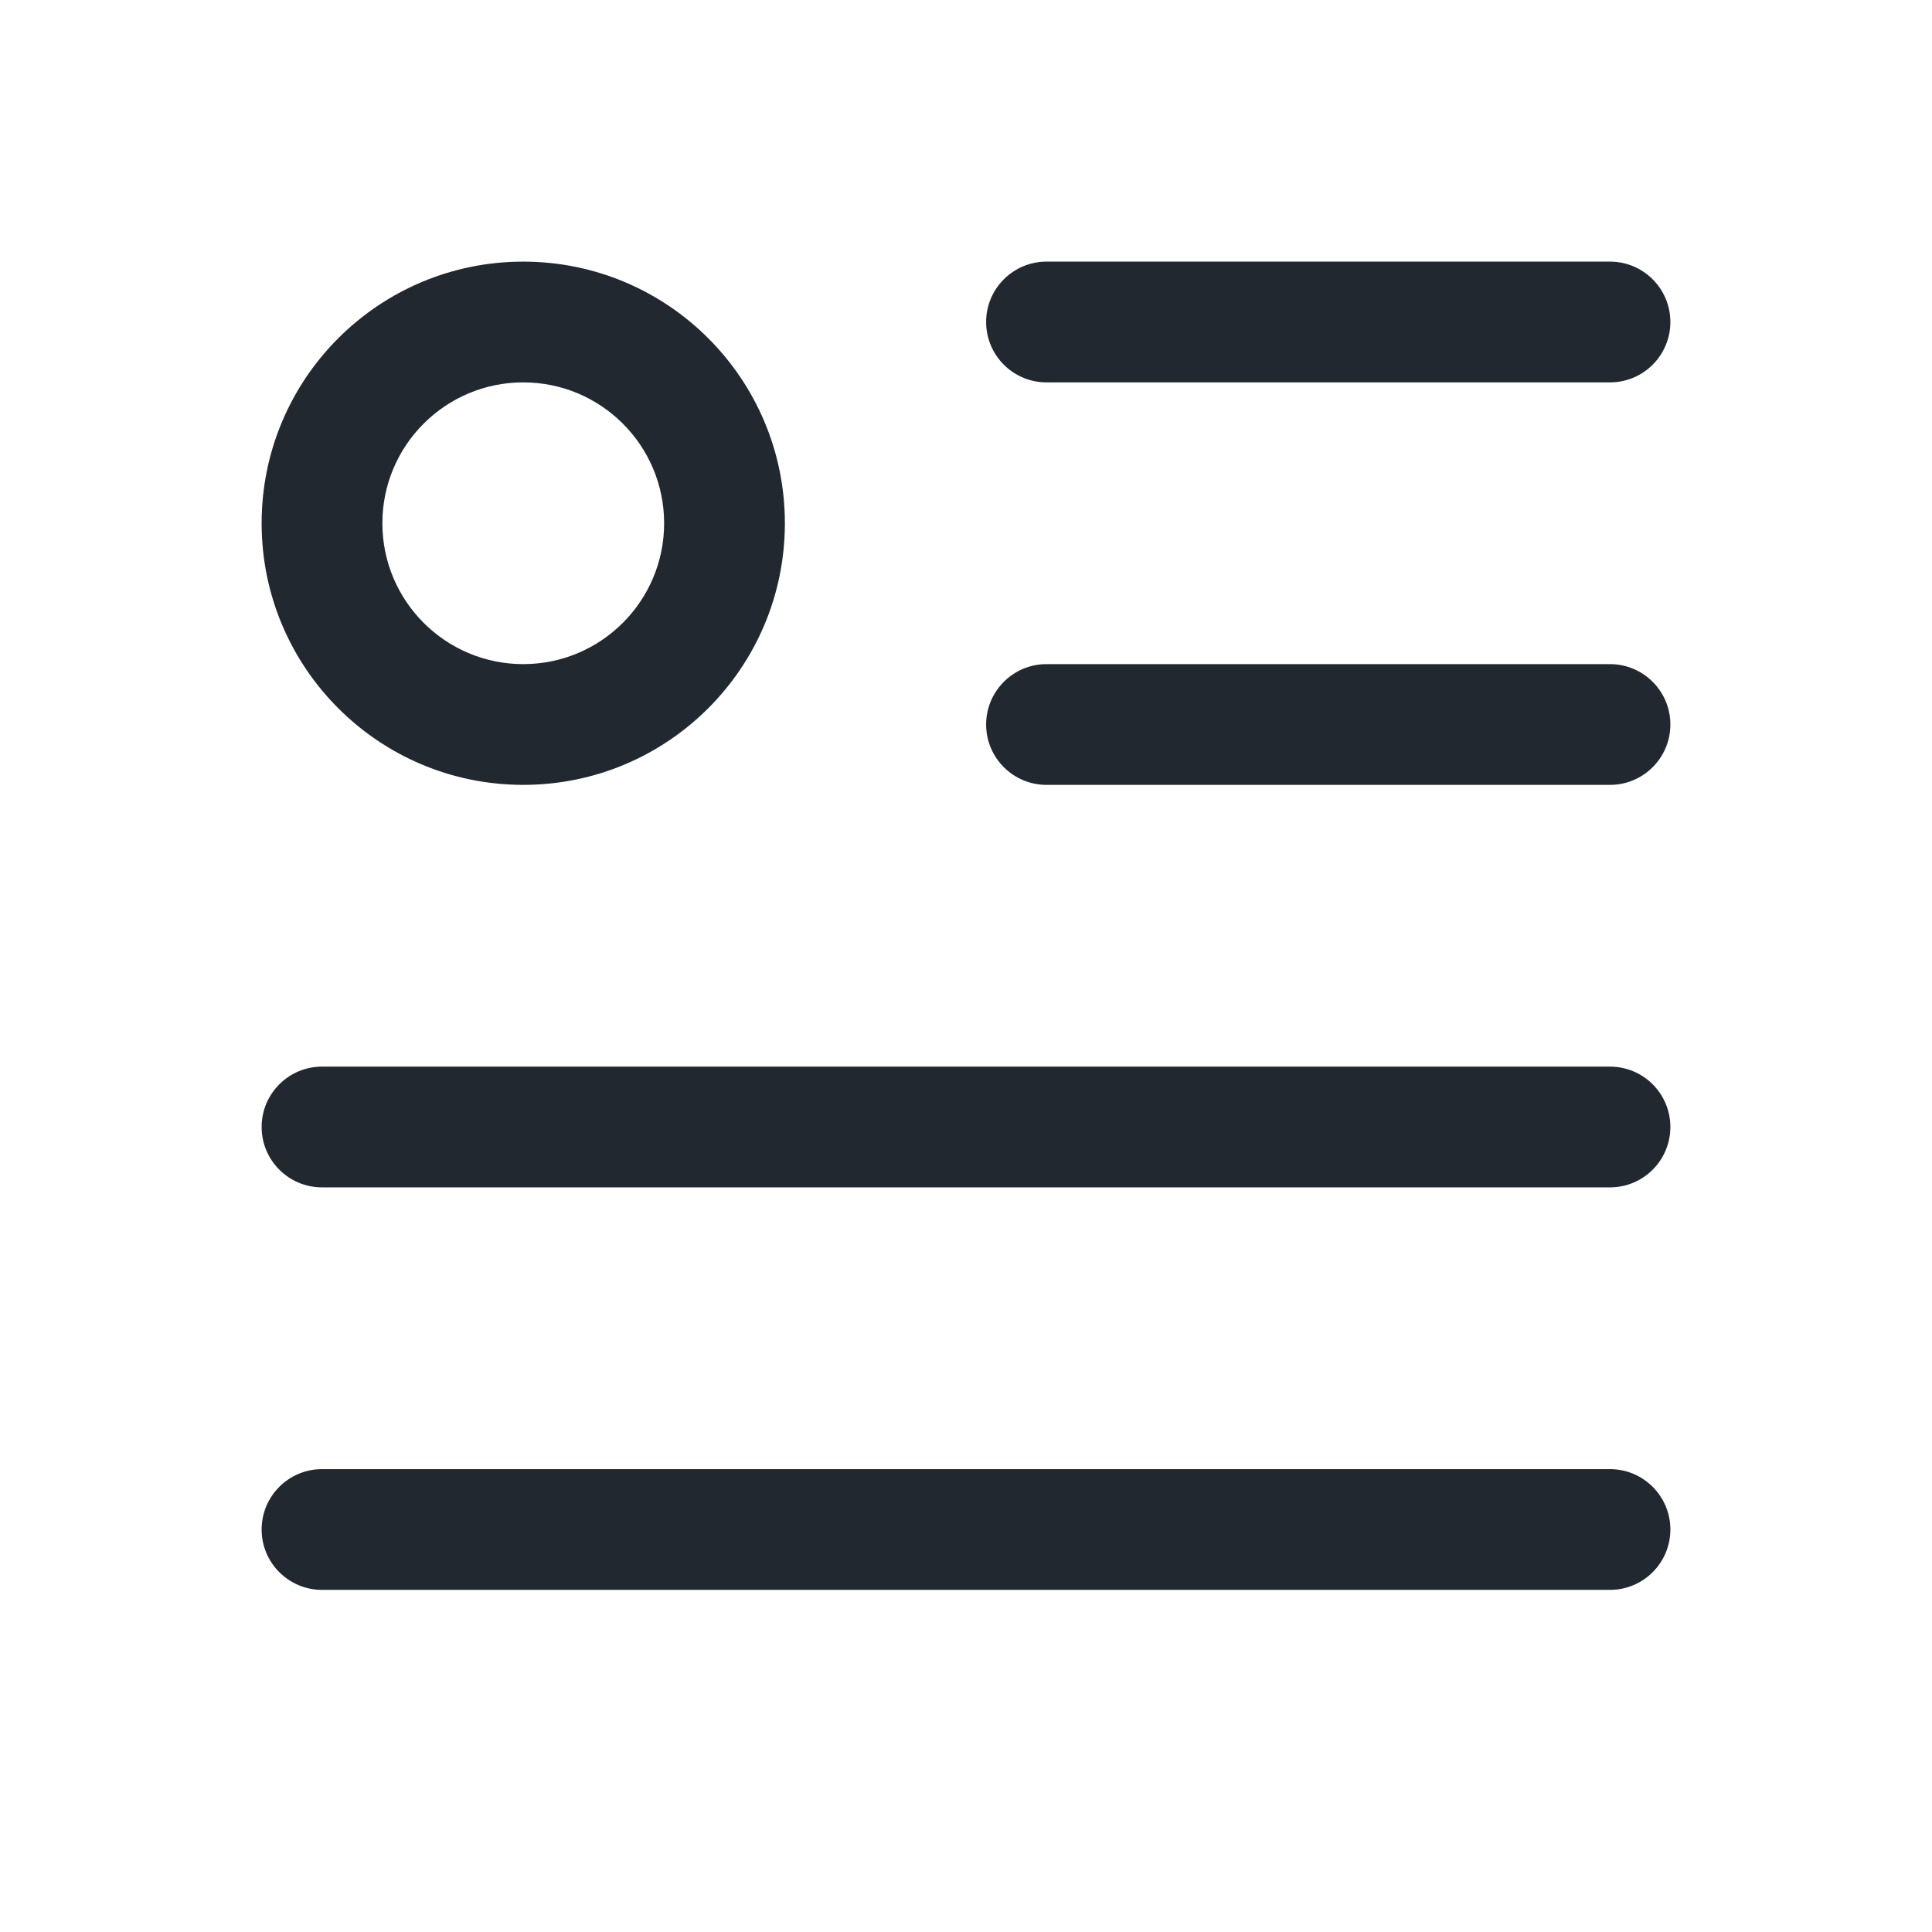 <svg width="24" height="24" viewBox="0 0 24 24" fill="none" xmlns="http://www.w3.org/2000/svg">
<path fill-rule="evenodd" clip-rule="evenodd" d="M12.25 4C12.25 3.586 12.586 3.25 13 3.25L20 3.25C20.414 3.25 20.75 3.586 20.75 4C20.75 4.414 20.414 4.75 20 4.75L13 4.75C12.586 4.75 12.25 4.414 12.25 4ZM3.25 19C3.25 18.586 3.586 18.25 4 18.25L20 18.25C20.414 18.25 20.75 18.586 20.75 19C20.75 19.414 20.414 19.75 20 19.75L4 19.75C3.586 19.75 3.25 19.414 3.25 19ZM13 8.25C12.586 8.25 12.25 8.586 12.25 9C12.25 9.414 12.586 9.75 13 9.75L20 9.75C20.414 9.75 20.75 9.414 20.75 9C20.75 8.586 20.414 8.25 20 8.25L13 8.25ZM3.25 14C3.25 13.586 3.586 13.25 4 13.25L20 13.25C20.414 13.25 20.75 13.586 20.75 14C20.75 14.414 20.414 14.75 20 14.75L4 14.75C3.586 14.75 3.25 14.414 3.25 14ZM4.75 6.5C4.75 5.534 5.534 4.75 6.5 4.75C7.466 4.75 8.25 5.534 8.25 6.5C8.25 7.466 7.466 8.25 6.5 8.25C5.534 8.25 4.75 7.466 4.75 6.5ZM6.5 3.25C4.705 3.25 3.25 4.705 3.25 6.5C3.25 8.295 4.705 9.75 6.5 9.75C8.295 9.75 9.75 8.295 9.75 6.5C9.75 4.705 8.295 3.25 6.5 3.25Z" fill="#22282F"/>
</svg>

